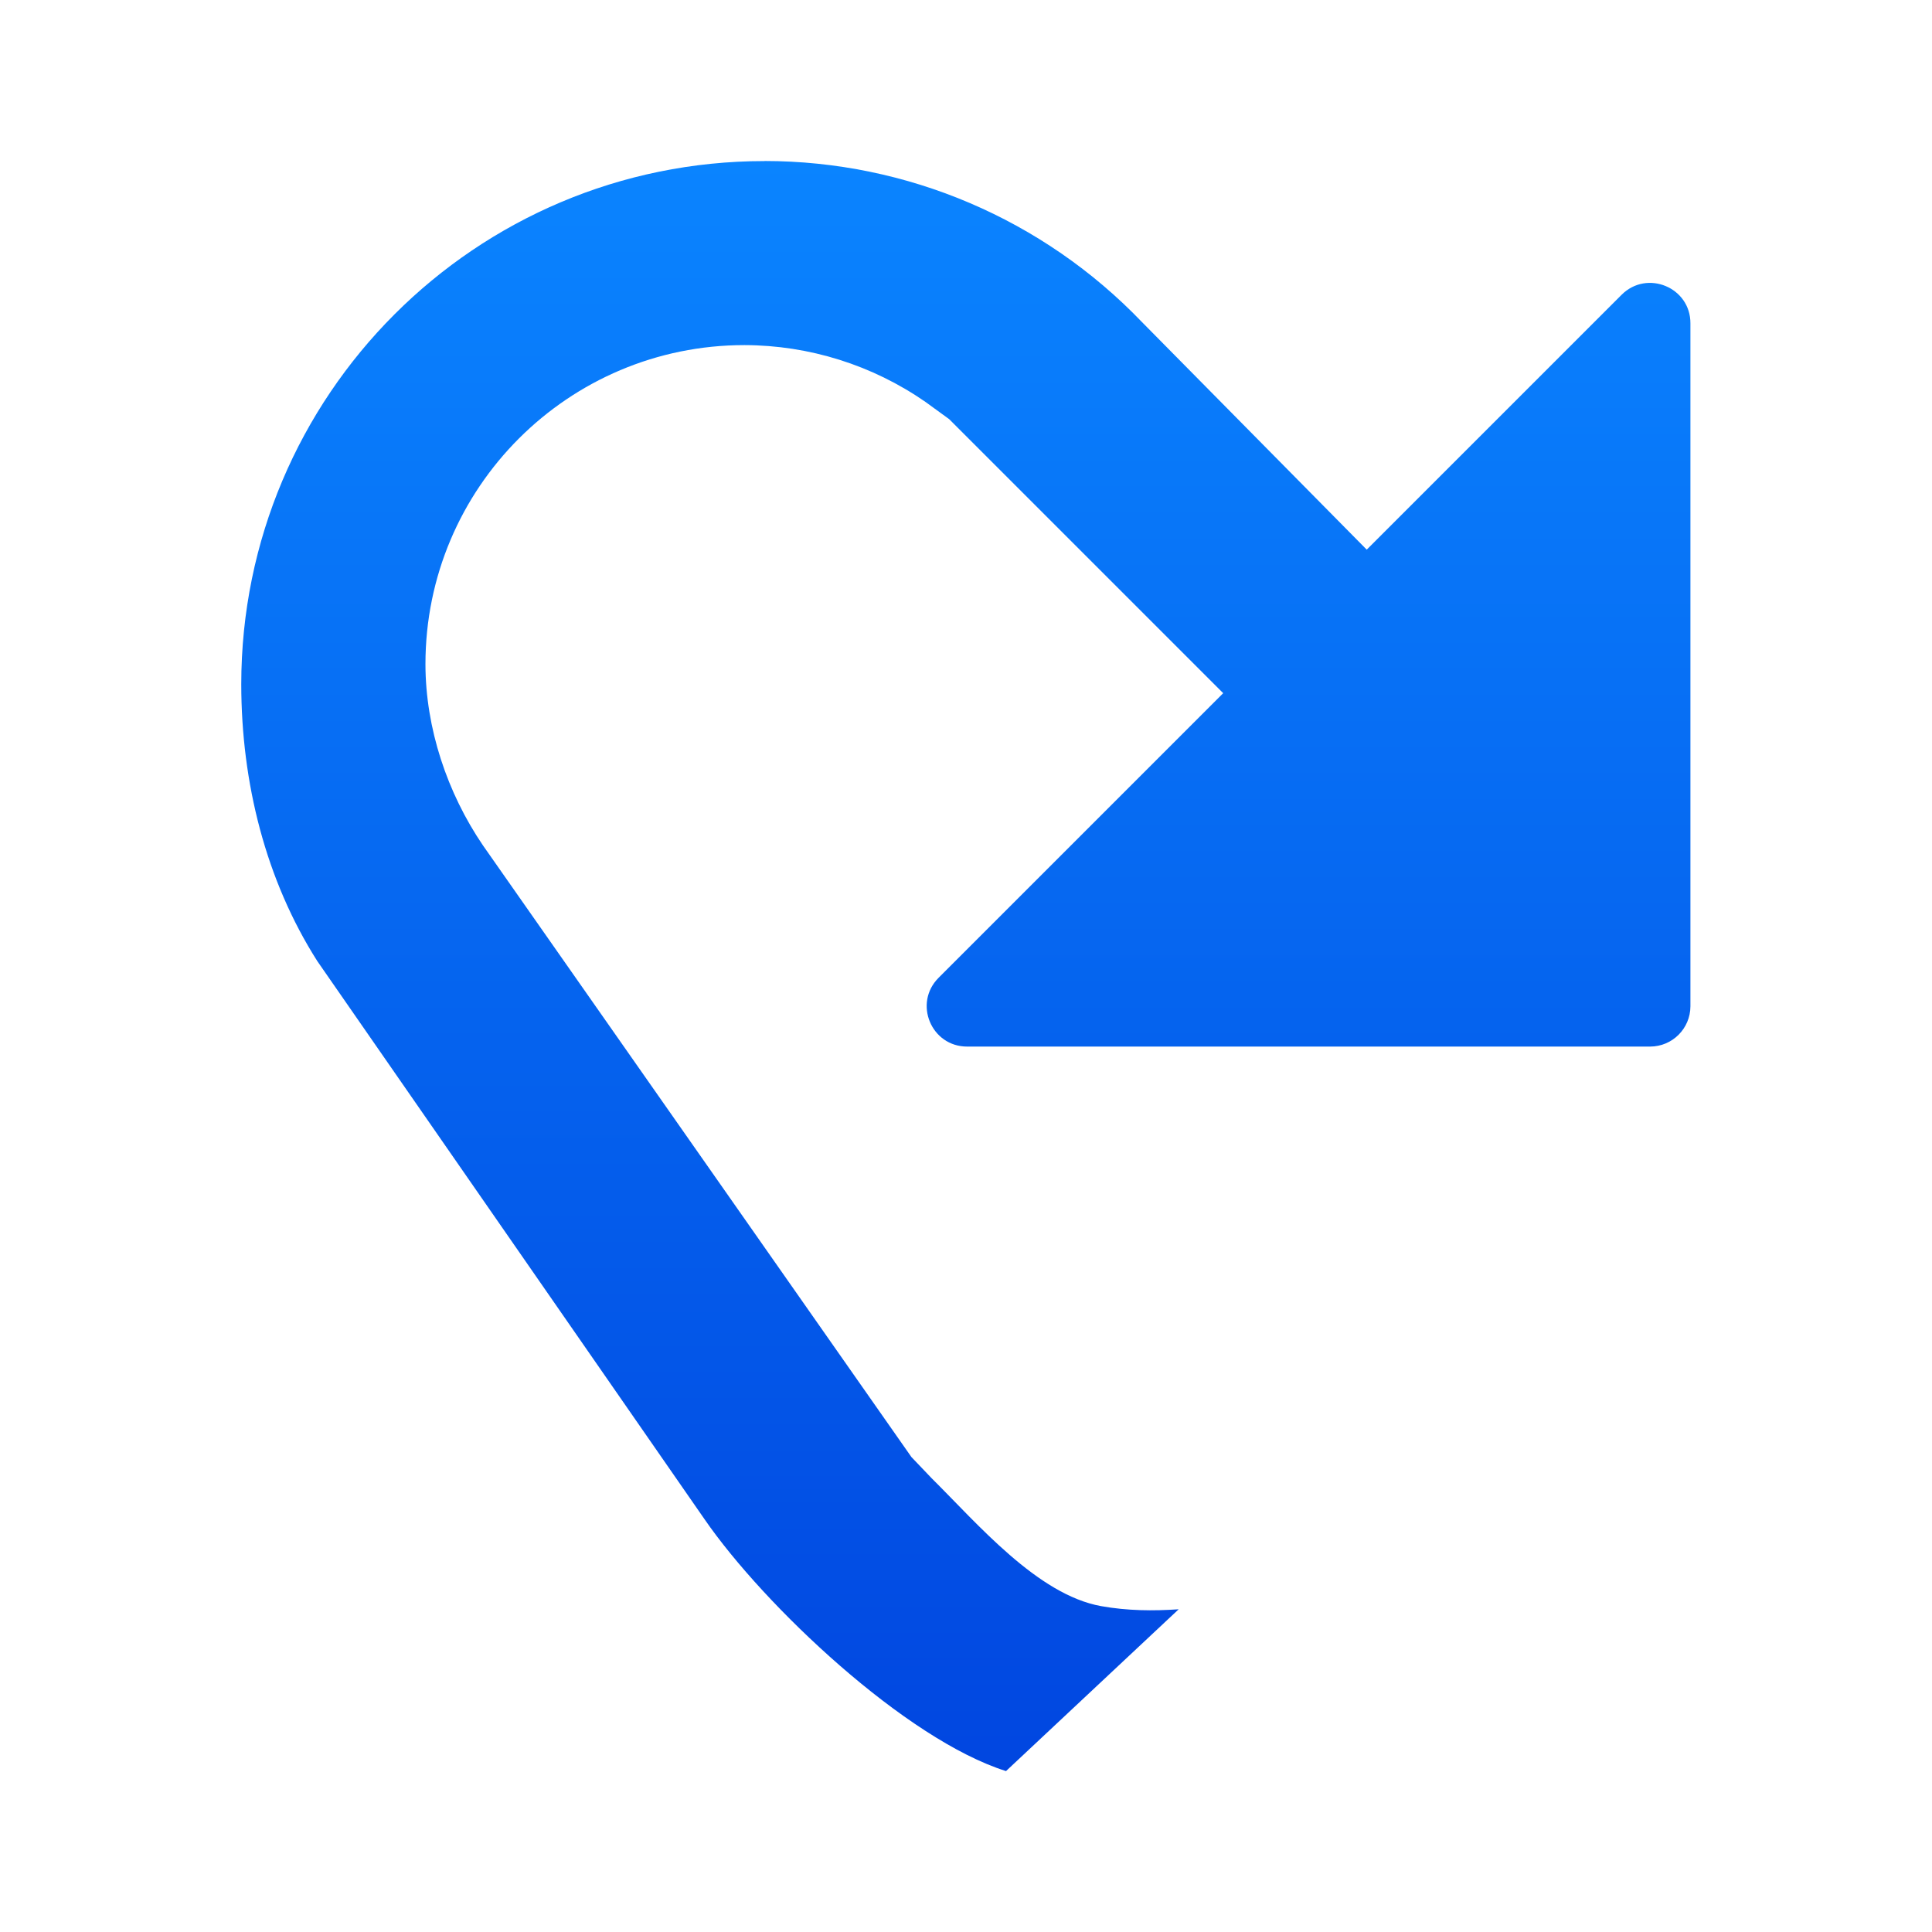 <svg viewBox="0 0 24 24" xmlns="http://www.w3.org/2000/svg" xmlns:xlink="http://www.w3.org/1999/xlink"><linearGradient id="a" gradientTransform="matrix(-1 0 0 1 23.998 -4)" gradientUnits="userSpaceOnUse" x1="11" x2="11" y1="28" y2="6"><stop offset="0" stop-color="#0040dd"/><stop offset="1" stop-color="#0a84ff"/></linearGradient><path d="m9.498 2c1.77.001 3.462.723 4.687 2l2.793 2.828 3.166-3.166c.316-.316.857-.092.855.355v8.484c-.001.276-.224.499-.5.5h-8.484c-.447.001-.672-.539-.355-.855l3.535-3.535-3.404-3.404-.293-.213c-.661-.459-1.446-.705-2.25-.707-2.189-0-3.963 1.774-3.963 3.963.001.797.27 1.598.713 2.25l5.324 7.6.25.262c.571.566 1.316 1.448 2.107 1.59.326.058.647.061.963.039l-2.145 2.01c-1.246-.393-3.002-2.052-3.744-3.127l-4.811-6.934c-.641-1.007-.944-2.216-.945-3.439 0-3.59 2.91-6.5 6.5-6.5z" fill="url(#a)"/></svg>